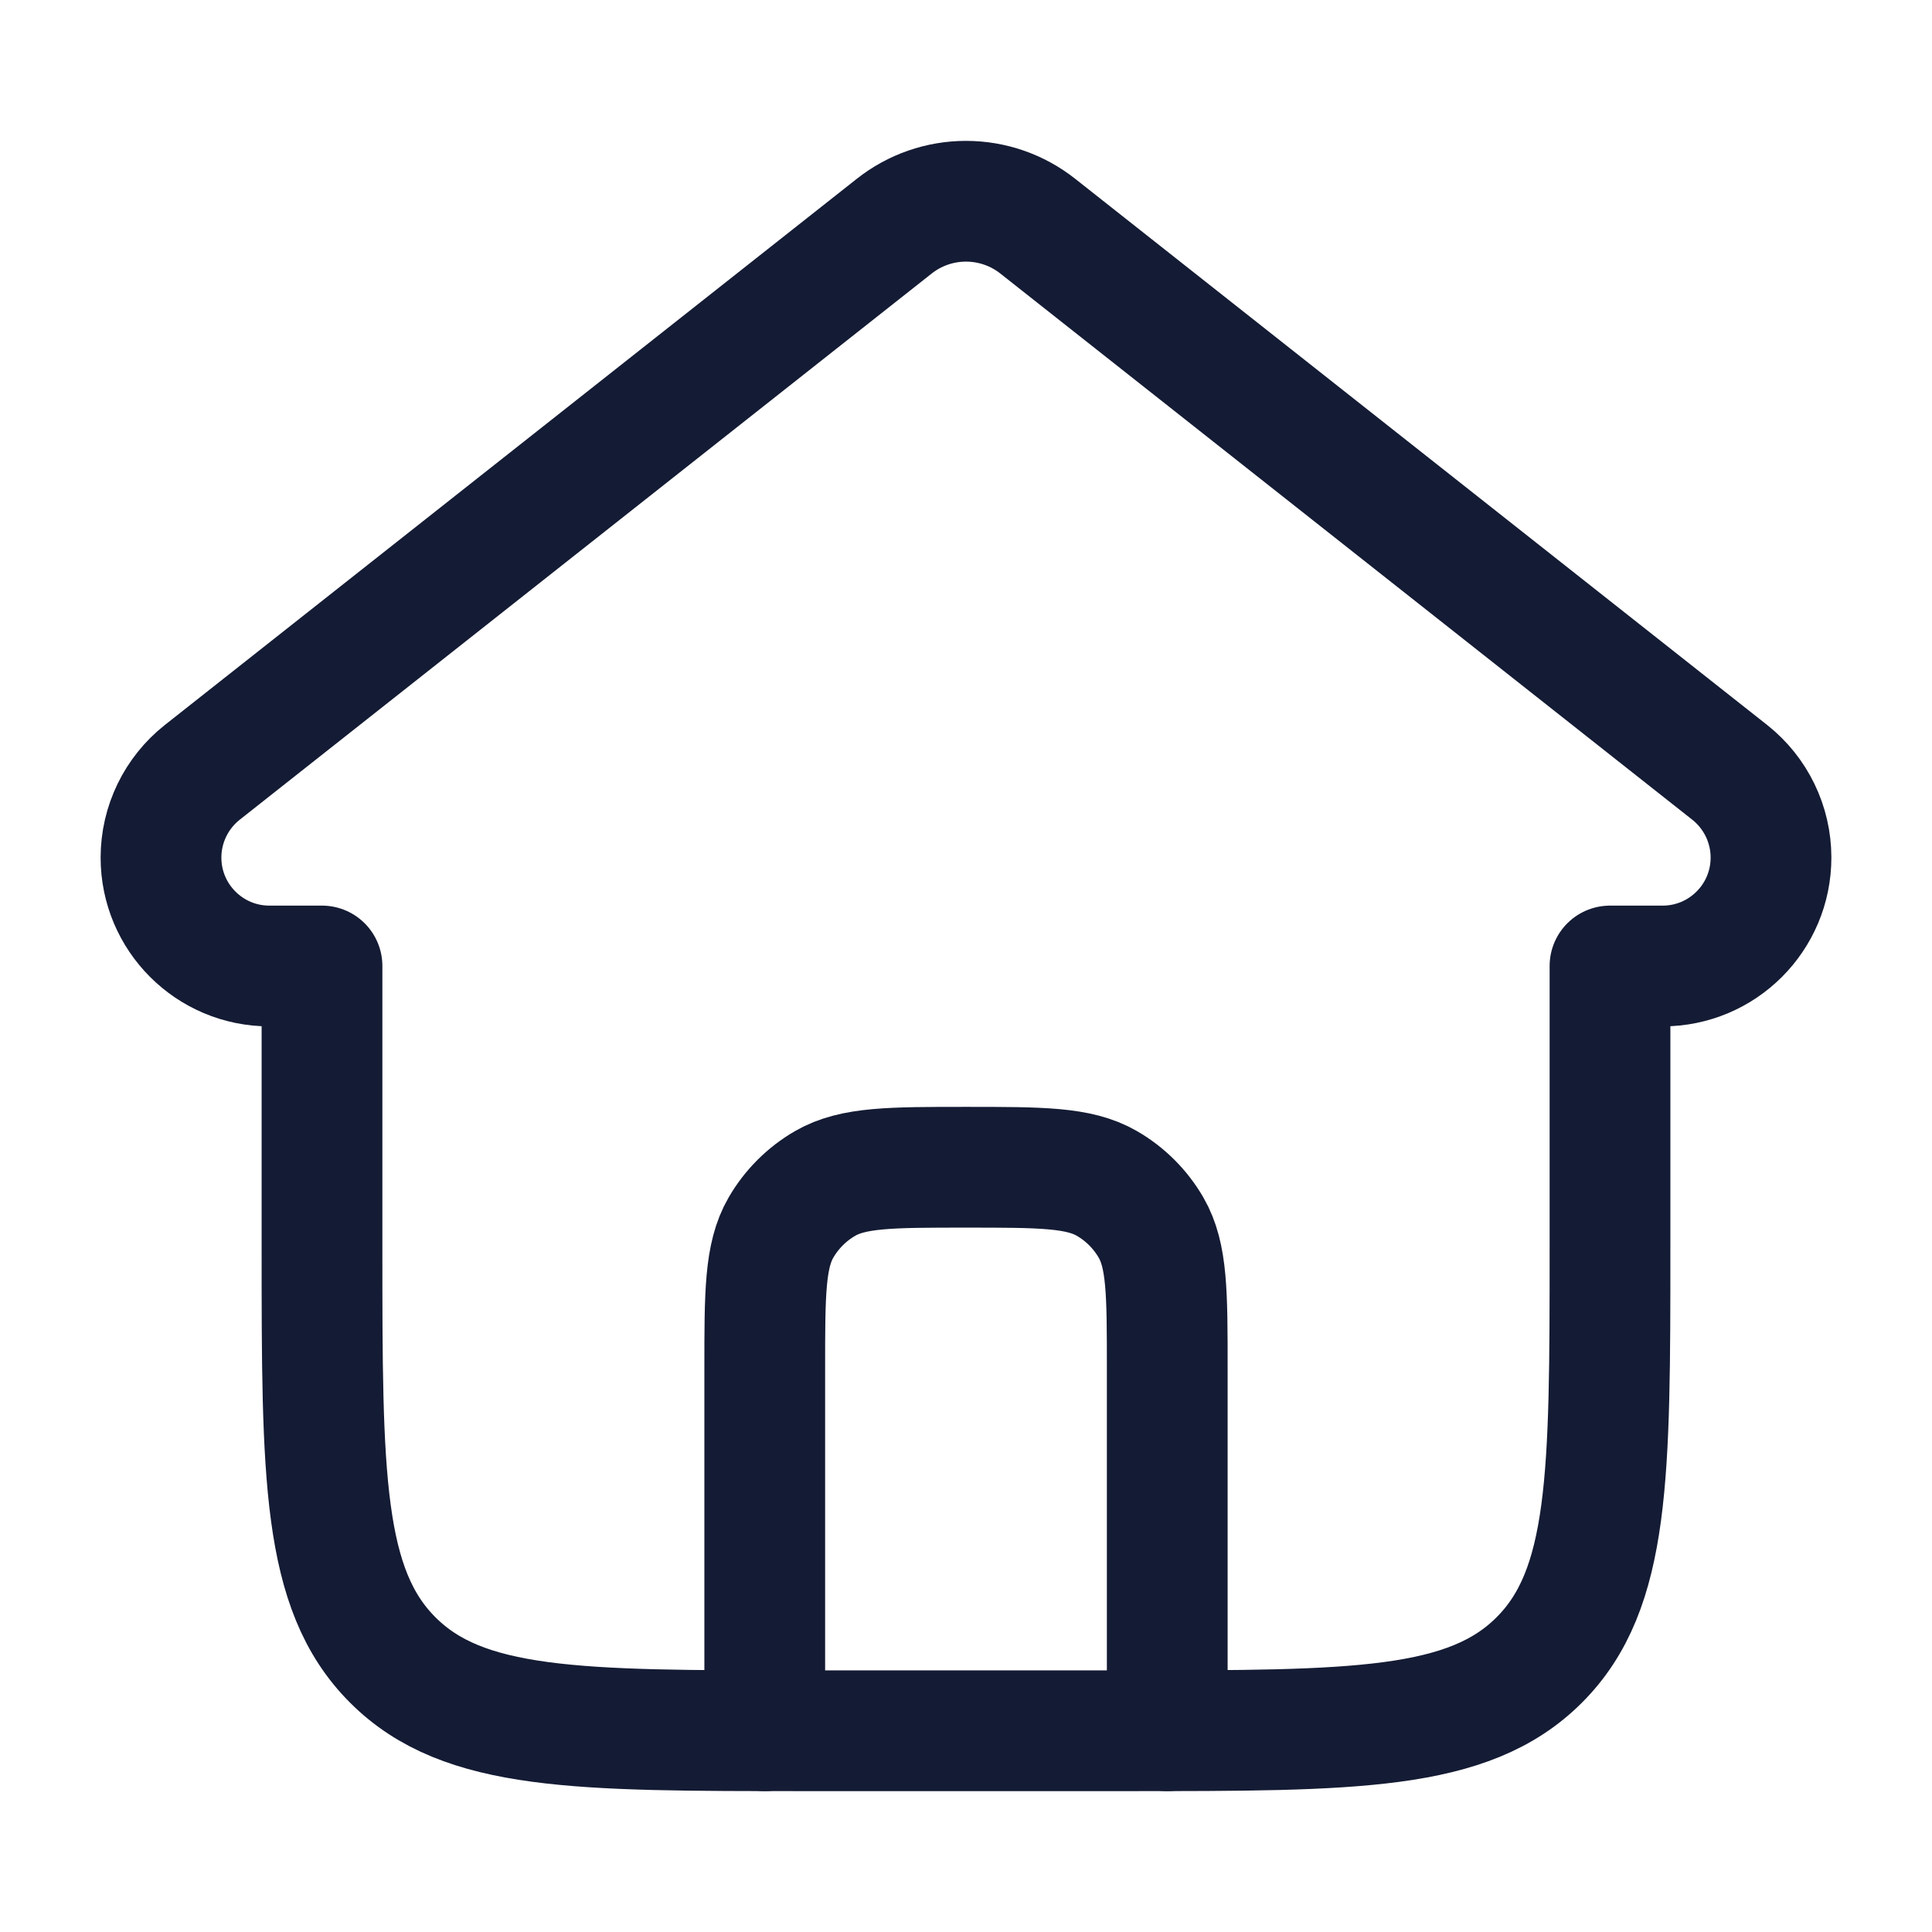 <svg width="24" height="24" viewBox="0 0 24 24" fill="none" xmlns="http://www.w3.org/2000/svg">
<path d="M12.892 2.81L21.488 9.595C21.811 9.851 22 10.241 22 10.653C22 11.397 21.397 12 20.653 12H20V15.5C20 18.328 20 19.743 19.121 20.621C18.243 21.5 16.828 21.5 14 21.5H10C7.172 21.5 5.757 21.5 4.879 20.621C4 19.743 4 18.328 4 15.5V12H3.347C2.603 12 2 11.397 2 10.653C2 10.241 2.189 9.851 2.512 9.595L11.108 2.81C11.362 2.609 11.676 2.5 12 2.5C12.324 2.5 12.638 2.609 12.892 2.81Z" stroke="#141B34" stroke-width="1.5" stroke-linecap="round" stroke-linejoin="round"/>
<path d="M14.5 21.5V17C14.5 16.065 14.5 15.598 14.299 15.25C14.167 15.022 13.978 14.833 13.75 14.701C13.402 14.5 12.935 14.5 12 14.5C11.065 14.5 10.598 14.5 10.25 14.701C10.022 14.833 9.833 15.022 9.701 15.25C9.5 15.598 9.5 16.065 9.5 17V21.5" stroke="#141B34" stroke-width="1.5" stroke-linecap="round" stroke-linejoin="round"/>
</svg>
